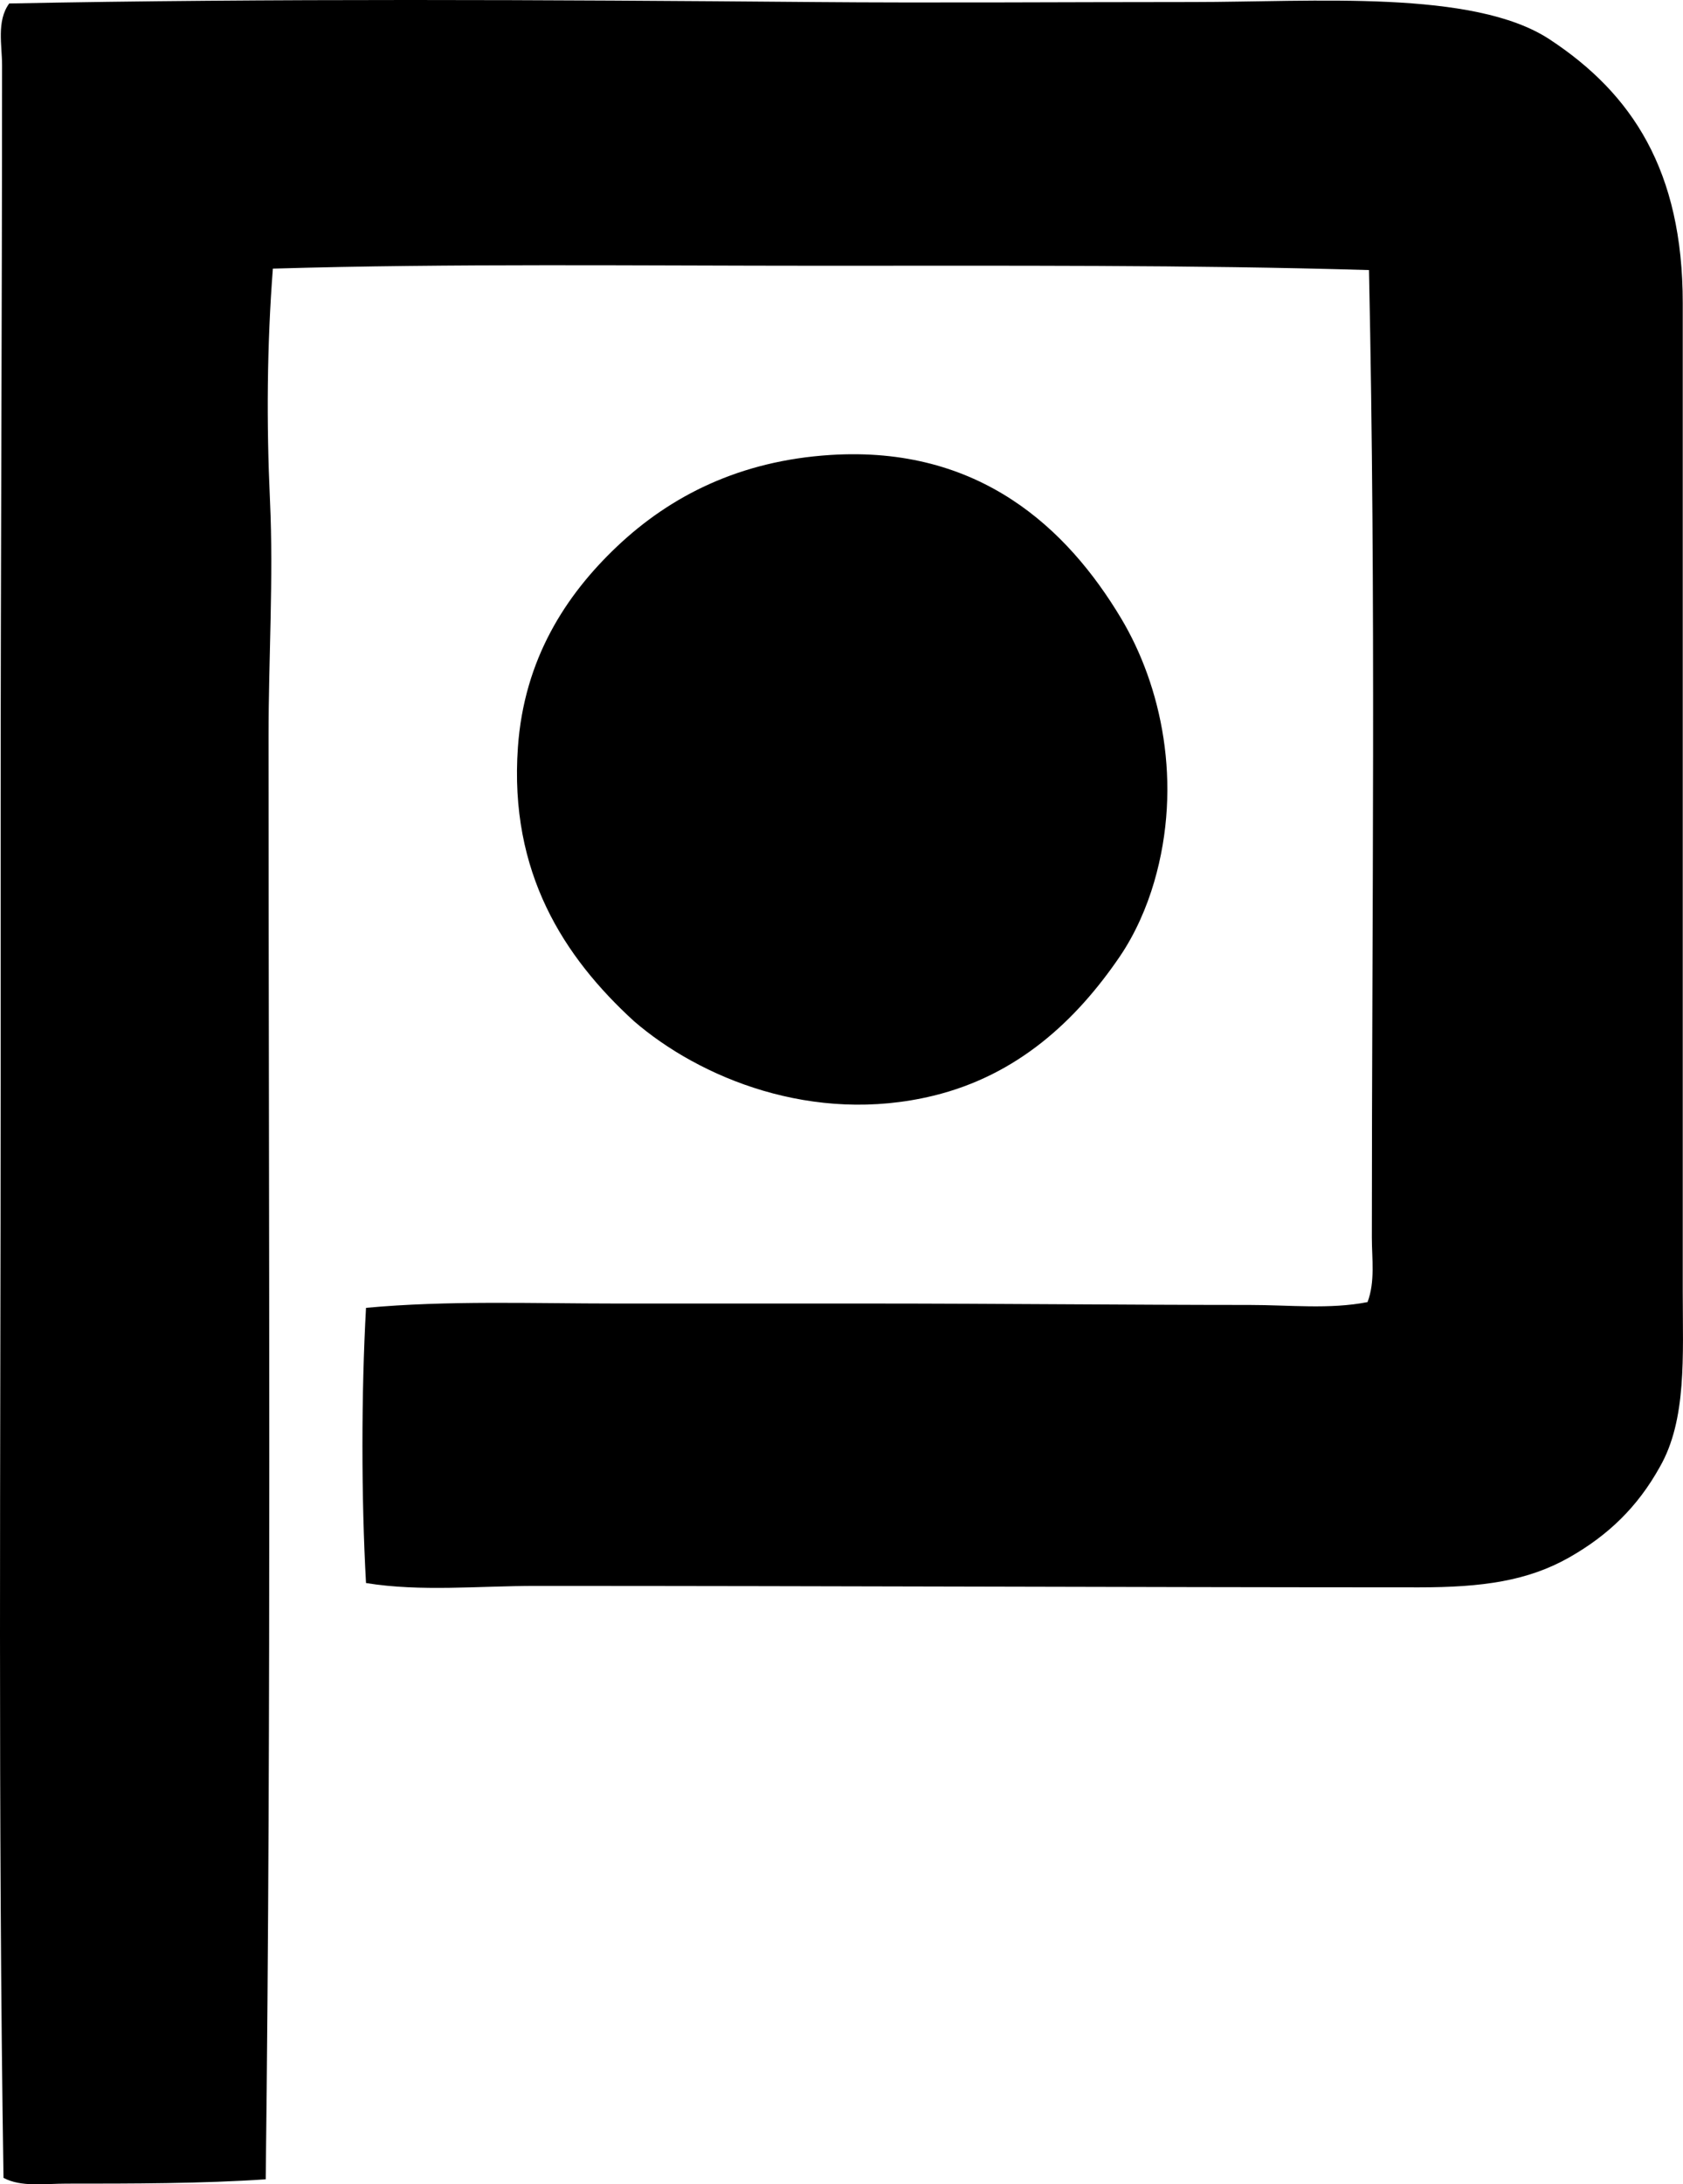 <?xml version="1.0" encoding="iso-8859-1"?>
<!-- Generator: Adobe Illustrator 19.2.0, SVG Export Plug-In . SVG Version: 6.00 Build 0)  -->
<svg version="1.1" xmlns="http://www.w3.org/2000/svg" xmlns:xlink="http://www.w3.org/1999/xlink" x="0px" y="0px"
	 viewBox="0 0 53.863 69.881" style="enable-background:new 0 0 53.863 69.881;" xml:space="preserve">
<g id="Packaging_x5F_Corporation_x5F_of_x5F_America">
	<path style="fill-rule:evenodd;clip-rule:evenodd;" d="M11.714,50.645c-0.153-2.724-0.152-6.08,0-8.804
		c2.608-0.242,5.305-0.138,8.024-0.138c2.705,0,5.443,0,8.163,0c4.061,0.001,8.141,0.045,12.106,0.046
		c1.265,0,2.549,0.146,3.76-0.092c0.248-0.66,0.138-1.385,0.138-2.064c0-10.633,0.136-20.162-0.092-30.953
		c-5.668-0.168-11.607-0.138-17.517-0.138c-5.872,0-11.831-0.077-17.563,0.092c-0.189,2.442-0.207,4.949-0.092,7.429
		c0.115,2.478-0.046,5.007-0.046,7.521c0,15.466,0.093,31.02-0.091,46.177c-2.022,0.138-4.286,0.138-6.374,0.138
		c-0.713,0-1.449,0.118-2.018-0.184c-0.177-11.51-0.091-23.192-0.091-34.942c0-2.884,0-5.802,0-8.713
		c0-7.837,0.045-16.026,0.045-23.937c0.001-0.626-0.182-1.411,0.229-1.972C8.59-0.053,17.606-0.006,26.021,0.065
		c3.819,0.033,7.955,0,12.151,0c3.883,0,8.982-0.407,11.418,1.192c2.647,1.738,4.264,4.202,4.265,8.438
		c0.001,10.299-0.001,21.193,0,31.641c0,2.044,0.133,4.086-0.734,5.595c-0.712,1.282-1.649,2.182-2.889,2.889
		c-1.331,0.759-2.791,0.963-4.815,0.963c-9.641-0.002-18.476-0.045-28.247-0.046C15.314,50.736,13.465,50.929,11.714,50.645z"/>
	<path style="fill-rule:evenodd;clip-rule:evenodd;" d="M20.289,32.669c-2.239-2.049-3.996-4.746-3.714-8.759
		c0.198-2.827,1.535-4.874,3.164-6.419c1.722-1.634,3.946-2.751,6.833-2.935c4.773-0.305,7.588,2.351,9.309,5.228
		c1.282,2.143,1.982,5.271,1.055,8.438c-0.235,0.802-0.599,1.647-1.101,2.384c-1.401,2.055-3.278,3.795-5.961,4.448
		C26.02,35.992,22.388,34.482,20.289,32.669z"/>
</g>
<g id="Layer_1">
</g>
</svg>

